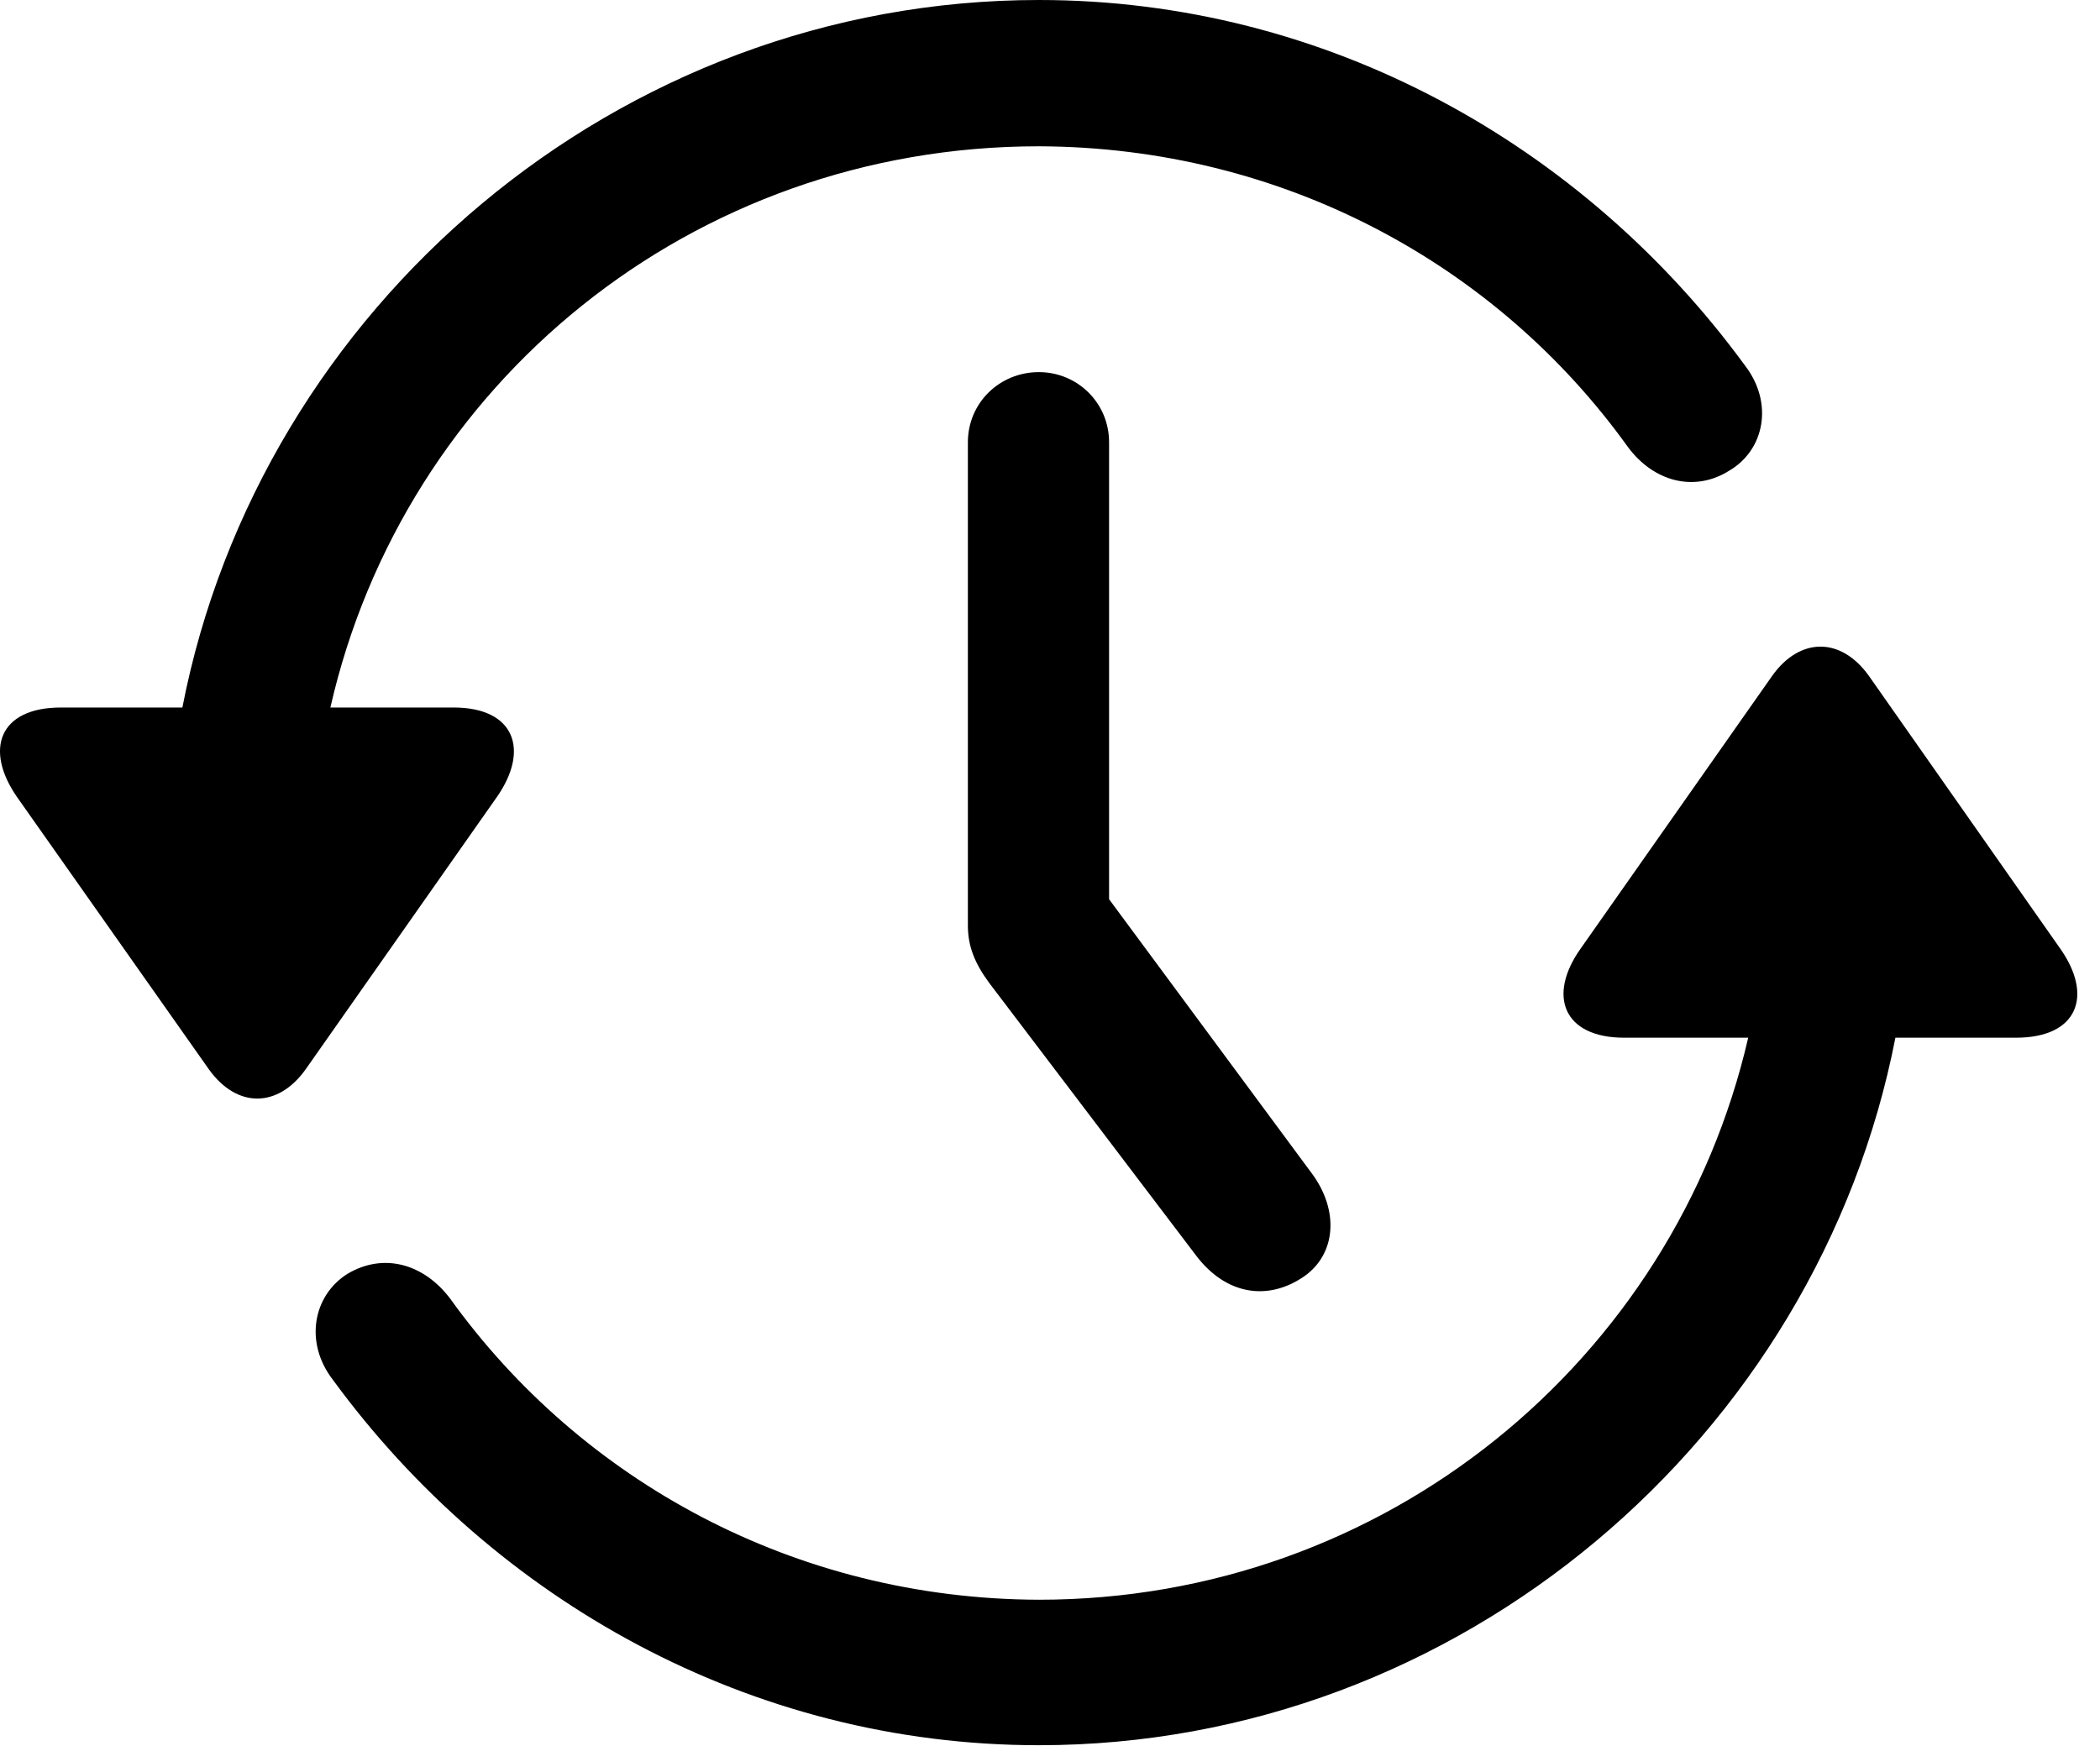 <svg version="1.1" xmlns="http://www.w3.org/2000/svg" xmlns:xlink="http://www.w3.org/1999/xlink" viewBox="0 0 33.554 27.904">
 <g>
  
  <path d="M16.599 0C9.873 0 4.158 4.908 2.914 11.307L0.973 11.307C-0.012 11.307-0.258 11.977 0.275 12.742L3.338 17.09C3.789 17.719 4.445 17.705 4.883 17.09L7.945 12.729C8.465 11.977 8.219 11.307 7.248 11.307L5.279 11.307C6.455 6.139 11.049 2.338 16.599 2.338C20.496 2.352 23.914 4.225 26.006 7.137C26.416 7.697 27.072 7.875 27.633 7.52C28.193 7.191 28.344 6.439 27.879 5.838C25.308 2.324 21.207 0 16.599 0ZM16.599 27.891C23.326 27.891 29.041 22.969 30.285 16.584L32.213 16.584C33.197 16.584 33.457 15.914 32.91 15.148L29.861 10.801C29.41 10.172 28.754 10.185 28.316 10.801L25.254 15.162C24.721 15.914 24.98 16.584 25.951 16.584L27.933 16.584C26.744 21.738 22.137 25.566 16.599 25.566C12.703 25.553 9.285 23.666 7.193 20.754C6.769 20.193 6.127 20.016 5.553 20.357C5.006 20.699 4.855 21.451 5.32 22.053C7.891 25.566 11.992 27.891 16.599 27.891Z" style="fill:hsl(0 0 0/0.85)"></path>
  <path d="M16.599 5.947C15.971 5.947 15.465 6.439 15.465 7.068L15.465 14.793C15.465 15.121 15.574 15.395 15.806 15.709L19.115 20.07C19.594 20.699 20.264 20.795 20.838 20.398C21.344 20.043 21.398 19.359 20.974 18.771L16.477 12.688L17.721 16.502L17.721 7.068C17.721 6.439 17.215 5.947 16.599 5.947Z" style="fill:hsl(0 0 0/0.85)"></path>
 </g>
</svg>